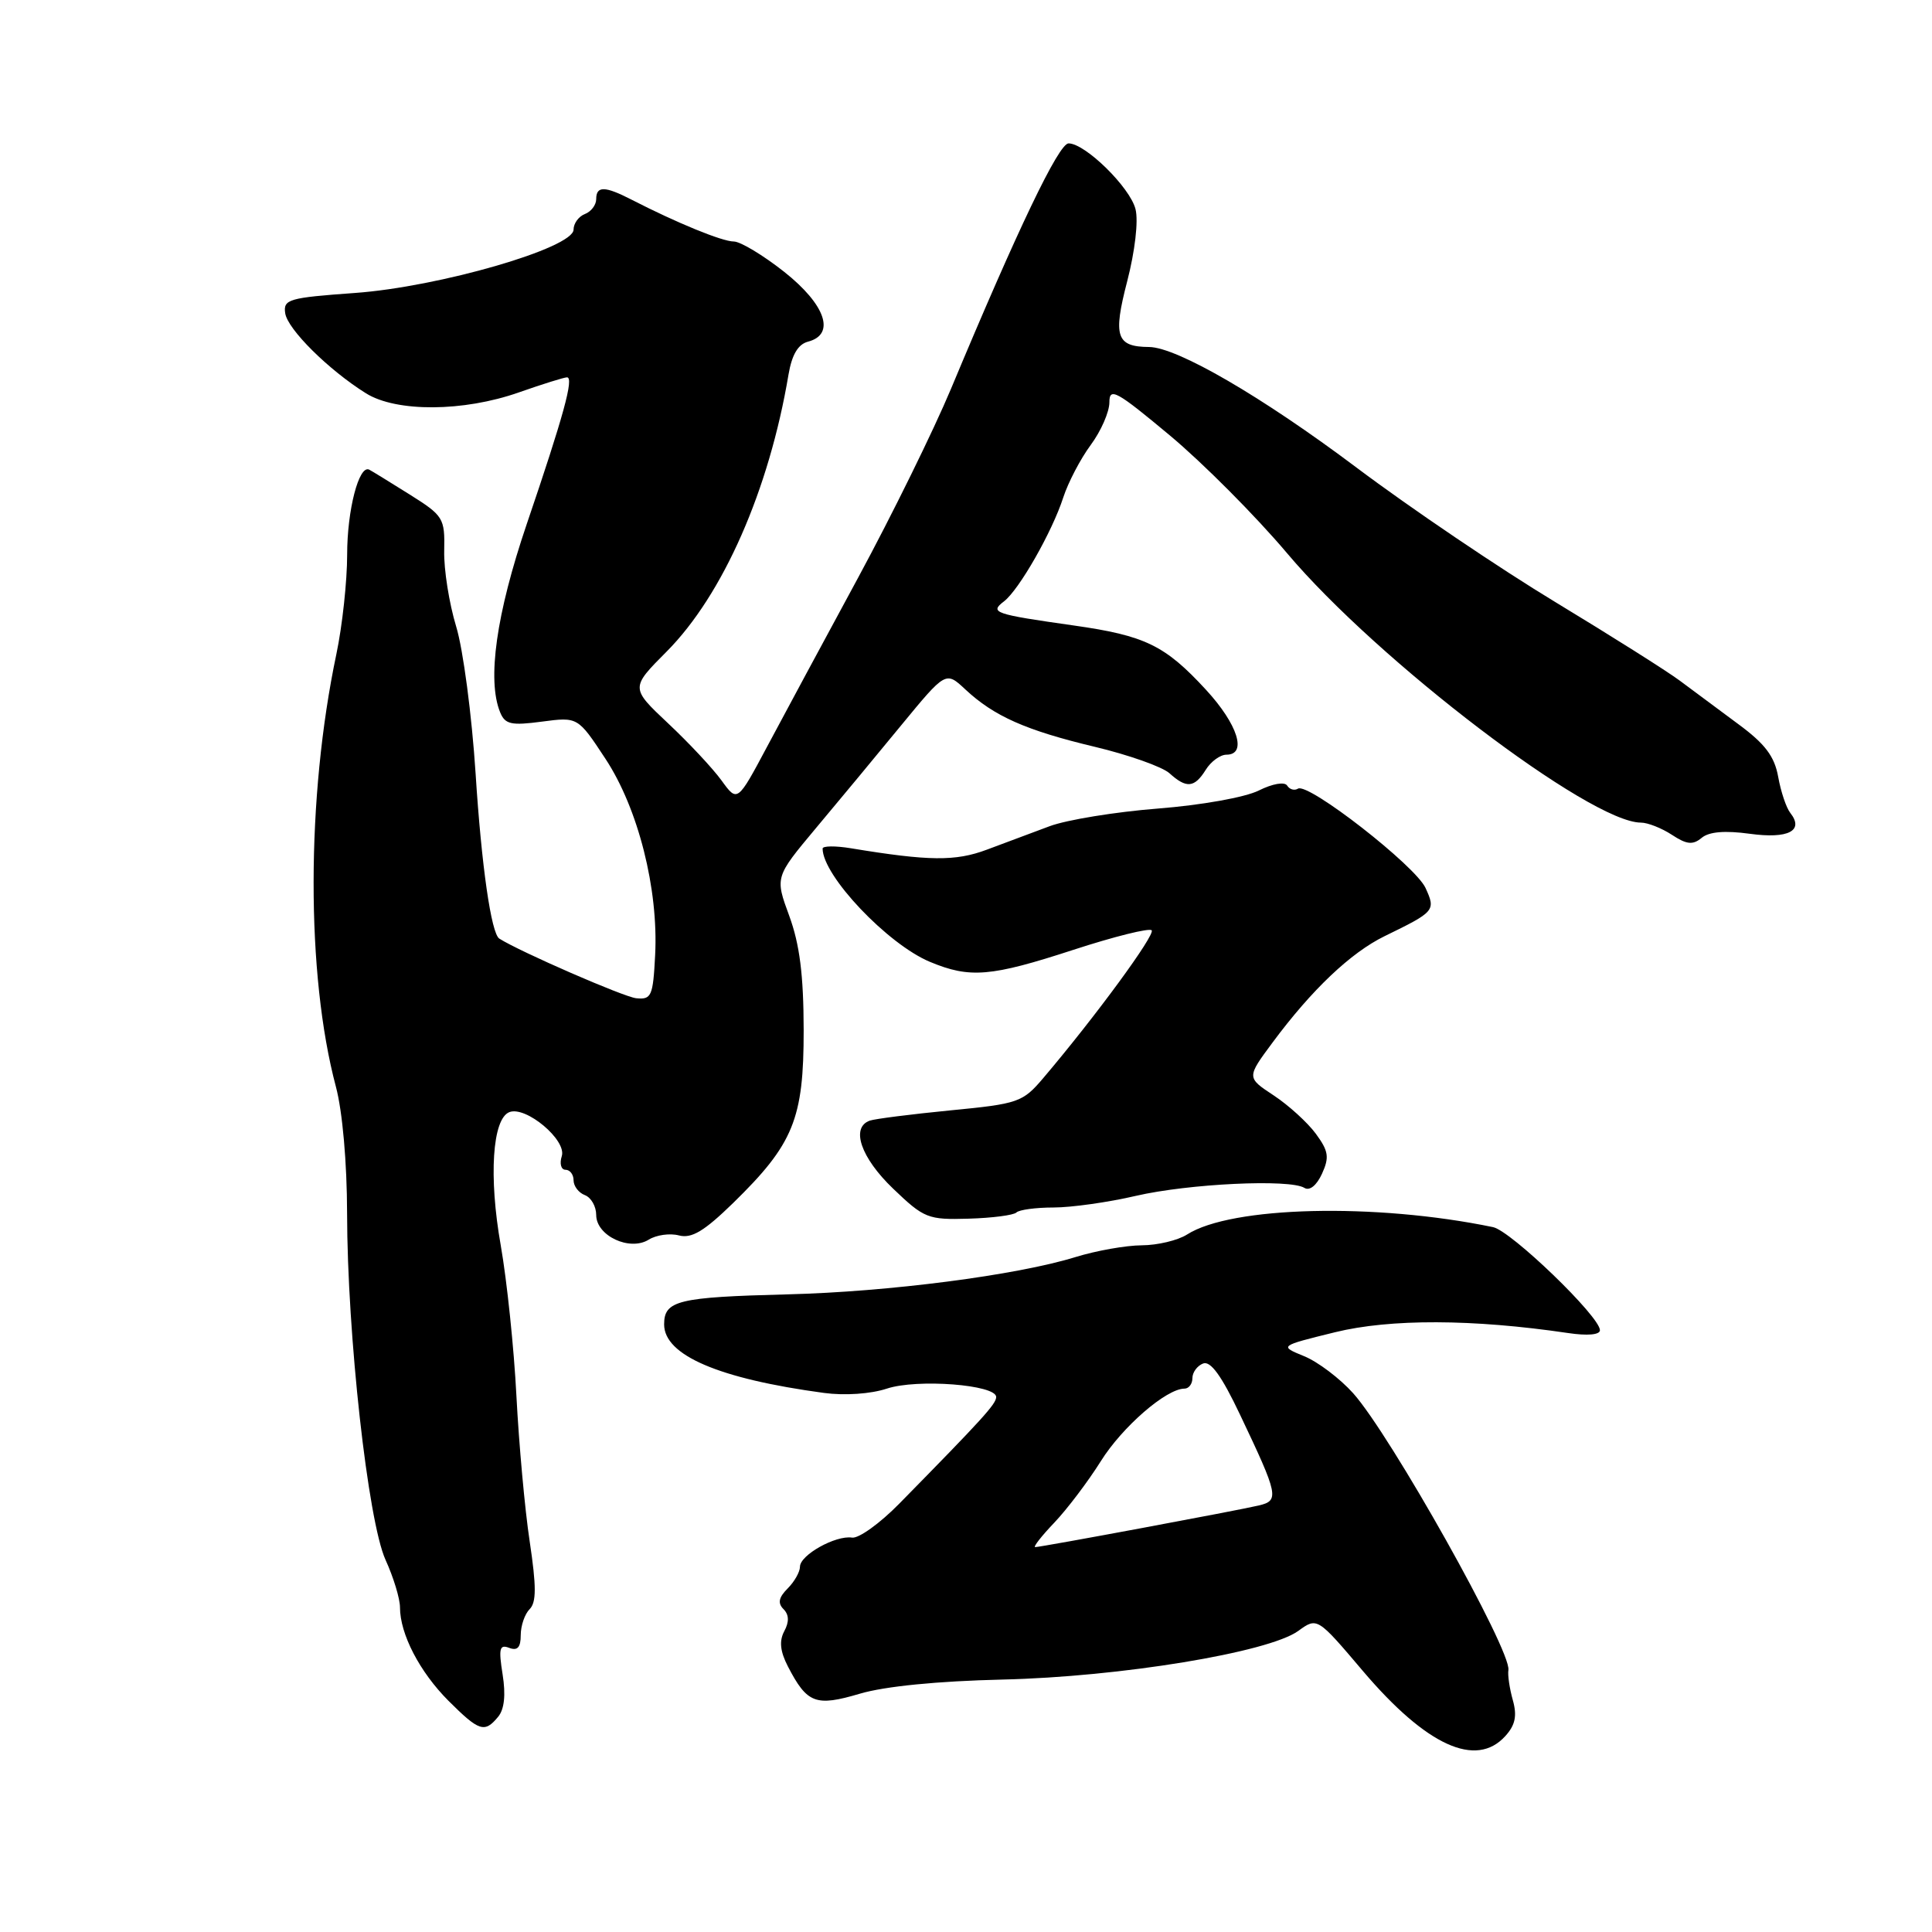 <?xml version="1.0" encoding="UTF-8" standalone="no"?>
<!DOCTYPE svg PUBLIC "-//W3C//DTD SVG 1.1//EN" "http://www.w3.org/Graphics/SVG/1.1/DTD/svg11.dtd" >
<svg xmlns="http://www.w3.org/2000/svg" xmlns:xlink="http://www.w3.org/1999/xlink" version="1.1" viewBox="0 0 256 256">
 <g >
 <path fill="currentColor"
d=" M 199.46 230.04 C 200.78 228.59 201.04 227.36 200.46 225.29 C 200.03 223.76 199.76 221.96 199.87 221.29 C 200.29 218.73 184.24 190.12 179.30 184.61 C 177.54 182.65 174.62 180.44 172.80 179.70 C 169.50 178.35 169.50 178.35 176.89 176.53 C 184.22 174.73 195.16 174.77 207.75 176.63 C 210.35 177.02 212.00 176.87 212.00 176.26 C 212.00 174.45 200.22 163.09 197.83 162.60 C 182.22 159.37 163.14 159.83 157.29 163.58 C 156.07 164.36 153.37 165.00 151.29 165.01 C 149.20 165.02 145.25 165.72 142.50 166.57 C 134.71 168.98 117.69 171.18 104.33 171.51 C 89.83 171.88 88.00 172.32 88.00 175.49 C 88.00 179.58 95.25 182.69 109.18 184.57 C 111.92 184.94 115.36 184.71 117.51 184.00 C 121.53 182.67 132.00 183.48 132.00 185.11 C 132.00 186.03 130.20 188.00 119.16 199.24 C 116.60 201.85 113.78 203.88 112.90 203.74 C 110.72 203.41 106.00 206.05 106.00 207.60 C 106.00 208.29 105.26 209.59 104.36 210.49 C 103.18 211.67 103.03 212.43 103.82 213.22 C 104.55 213.95 104.59 214.90 103.92 216.14 C 103.23 217.44 103.37 218.81 104.40 220.81 C 106.95 225.73 108.08 226.16 113.95 224.42 C 117.26 223.44 124.27 222.75 132.85 222.55 C 148.42 222.19 168.08 218.96 172.02 216.11 C 174.54 214.28 174.54 214.28 180.62 221.45 C 189.02 231.33 195.59 234.32 199.46 230.04 Z  M 66.00 227.49 C 66.83 226.50 67.03 224.58 66.60 221.88 C 66.05 218.43 66.19 217.86 67.47 218.35 C 68.57 218.77 69.00 218.29 69.00 216.67 C 69.00 215.42 69.53 213.87 70.18 213.22 C 71.08 212.32 71.08 210.22 70.19 204.27 C 69.54 200.00 68.76 191.32 68.43 185.00 C 68.11 178.68 67.17 169.68 66.35 165.01 C 64.74 155.91 65.24 148.23 67.50 147.36 C 69.69 146.52 75.11 151.07 74.44 153.19 C 74.12 154.19 74.35 155.00 74.93 155.00 C 75.52 155.00 76.00 155.63 76.00 156.39 C 76.00 157.16 76.67 158.05 77.50 158.36 C 78.33 158.68 79.00 159.86 79.00 160.99 C 79.00 163.75 83.44 165.83 85.96 164.26 C 86.95 163.64 88.76 163.38 89.96 163.70 C 91.65 164.14 93.31 163.14 97.16 159.39 C 105.15 151.58 106.50 148.27 106.49 136.50 C 106.48 129.19 105.96 125.12 104.58 121.36 C 102.69 116.22 102.69 116.22 108.09 109.76 C 111.07 106.21 116.16 100.07 119.41 96.11 C 125.32 88.93 125.32 88.93 127.91 91.35 C 131.71 94.90 135.94 96.78 145.08 98.96 C 149.57 100.03 154.01 101.61 154.95 102.45 C 157.21 104.50 158.27 104.40 159.77 102.00 C 160.45 100.90 161.69 100.00 162.51 100.00 C 165.29 100.00 164.02 95.98 159.80 91.40 C 154.37 85.50 151.72 84.22 142.28 82.88 C 131.71 81.38 131.09 81.17 133.04 79.68 C 135.04 78.14 139.42 70.47 140.89 65.91 C 141.53 63.94 143.16 60.81 144.52 58.97 C 145.89 57.12 147.00 54.58 147.00 53.31 C 147.00 51.28 147.92 51.78 154.98 57.67 C 159.37 61.33 166.37 68.36 170.54 73.30 C 182.56 87.56 210.72 109.00 217.43 109.00 C 218.33 109.00 220.18 109.73 221.54 110.62 C 223.50 111.91 224.31 111.99 225.48 111.02 C 226.46 110.20 228.56 110.03 231.86 110.48 C 236.96 111.18 239.09 110.08 237.22 107.71 C 236.69 107.04 235.97 104.90 235.62 102.94 C 235.13 100.21 233.88 98.56 230.32 95.94 C 227.76 94.05 224.28 91.46 222.58 90.19 C 220.89 88.93 213.49 84.26 206.14 79.81 C 198.79 75.37 186.91 67.34 179.75 61.96 C 167.22 52.55 155.98 46.02 152.27 45.98 C 147.91 45.95 147.46 44.59 149.36 37.27 C 150.39 33.29 150.86 29.27 150.46 27.71 C 149.74 24.83 143.80 19.00 141.59 19.00 C 140.29 19.00 134.87 30.31 126.02 51.50 C 123.72 57.00 118.19 68.25 113.73 76.50 C 109.26 84.75 103.83 94.84 101.66 98.91 C 97.71 106.32 97.71 106.32 95.61 103.42 C 94.45 101.82 91.26 98.41 88.52 95.84 C 83.54 91.15 83.54 91.15 88.34 86.33 C 95.80 78.82 101.91 64.94 104.48 49.64 C 104.93 47.00 105.74 45.62 107.07 45.27 C 110.75 44.31 109.40 40.37 103.91 36.02 C 101.11 33.81 98.10 32.00 97.23 32.00 C 95.70 32.00 89.71 29.55 83.67 26.45 C 80.13 24.63 79.00 24.62 79.00 26.39 C 79.00 27.16 78.32 28.05 77.50 28.36 C 76.67 28.68 76.00 29.61 76.00 30.42 C 76.00 32.86 58.19 38.02 47.02 38.82 C 38.26 39.45 37.52 39.66 37.79 41.50 C 38.10 43.63 43.55 49.03 48.50 52.12 C 52.53 54.63 61.40 54.58 68.74 52.00 C 71.87 50.90 74.75 50.00 75.13 50.00 C 76.08 50.00 74.68 55.10 69.78 69.49 C 65.76 81.34 64.52 90.10 66.27 94.38 C 66.92 95.98 67.73 96.16 71.80 95.62 C 76.57 94.99 76.57 94.99 80.23 100.55 C 84.56 107.13 87.26 117.78 86.81 126.55 C 86.53 132.01 86.32 132.48 84.29 132.27 C 82.65 132.10 68.88 126.10 66.16 124.37 C 65.09 123.69 63.80 114.74 63.02 102.50 C 62.52 94.80 61.37 86.03 60.44 83.00 C 59.52 79.97 58.80 75.47 58.86 72.98 C 58.95 68.64 58.77 68.34 54.23 65.49 C 51.63 63.86 49.24 62.39 48.92 62.23 C 47.56 61.56 46.00 67.58 46.00 73.48 C 46.00 76.99 45.36 82.94 44.57 86.68 C 40.57 105.68 40.55 129.12 44.51 144.00 C 45.38 147.26 45.98 154.08 45.99 160.74 C 46.01 176.85 48.75 201.55 51.09 206.70 C 52.14 209.00 53.00 211.83 53.00 212.98 C 53.00 216.52 55.61 221.54 59.42 225.36 C 63.49 229.42 64.21 229.66 66.00 227.49 Z  M 134.68 160.66 C 135.04 160.30 137.26 160.00 139.60 160.00 C 141.95 160.00 146.86 159.31 150.50 158.46 C 157.50 156.84 170.90 156.20 172.84 157.40 C 173.53 157.83 174.46 157.08 175.17 155.53 C 176.17 153.34 176.04 152.52 174.35 150.22 C 173.24 148.72 170.73 146.44 168.76 145.14 C 165.18 142.78 165.18 142.78 168.62 138.14 C 173.82 131.13 178.98 126.24 183.46 124.05 C 190.15 120.79 190.26 120.66 188.89 117.66 C 187.55 114.72 173.35 103.66 171.99 104.50 C 171.52 104.79 170.88 104.61 170.56 104.10 C 170.23 103.56 168.63 103.83 166.79 104.75 C 164.99 105.65 159.17 106.69 153.40 107.14 C 147.80 107.58 141.36 108.63 139.10 109.47 C 136.85 110.31 133.09 111.72 130.75 112.59 C 126.61 114.14 123.10 114.11 112.75 112.40 C 110.69 112.06 109.00 112.08 109.00 112.44 C 109.00 116.03 117.61 125.11 123.22 127.45 C 128.52 129.66 131.27 129.43 142.25 125.85 C 147.62 124.10 152.27 122.94 152.60 123.27 C 153.14 123.81 145.15 134.71 138.23 142.86 C 135.51 146.06 134.94 146.26 125.94 147.13 C 120.75 147.64 115.94 148.25 115.25 148.49 C 112.69 149.40 114.06 153.40 118.34 157.50 C 122.45 161.44 122.96 161.64 128.35 161.48 C 131.47 161.39 134.31 161.02 134.68 160.66 Z  M 139.71 201.75 C 141.41 199.96 144.18 196.30 145.86 193.62 C 148.71 189.06 154.55 184.00 156.95 184.00 C 157.53 184.00 158.00 183.37 158.00 182.61 C 158.00 181.84 158.64 180.97 159.42 180.67 C 160.41 180.29 161.88 182.32 164.31 187.45 C 169.40 198.15 169.54 198.83 166.81 199.48 C 163.93 200.16 137.94 205.00 137.17 205.00 C 136.86 205.00 138.00 203.54 139.71 201.75 Z "/>
</g>
</svg>